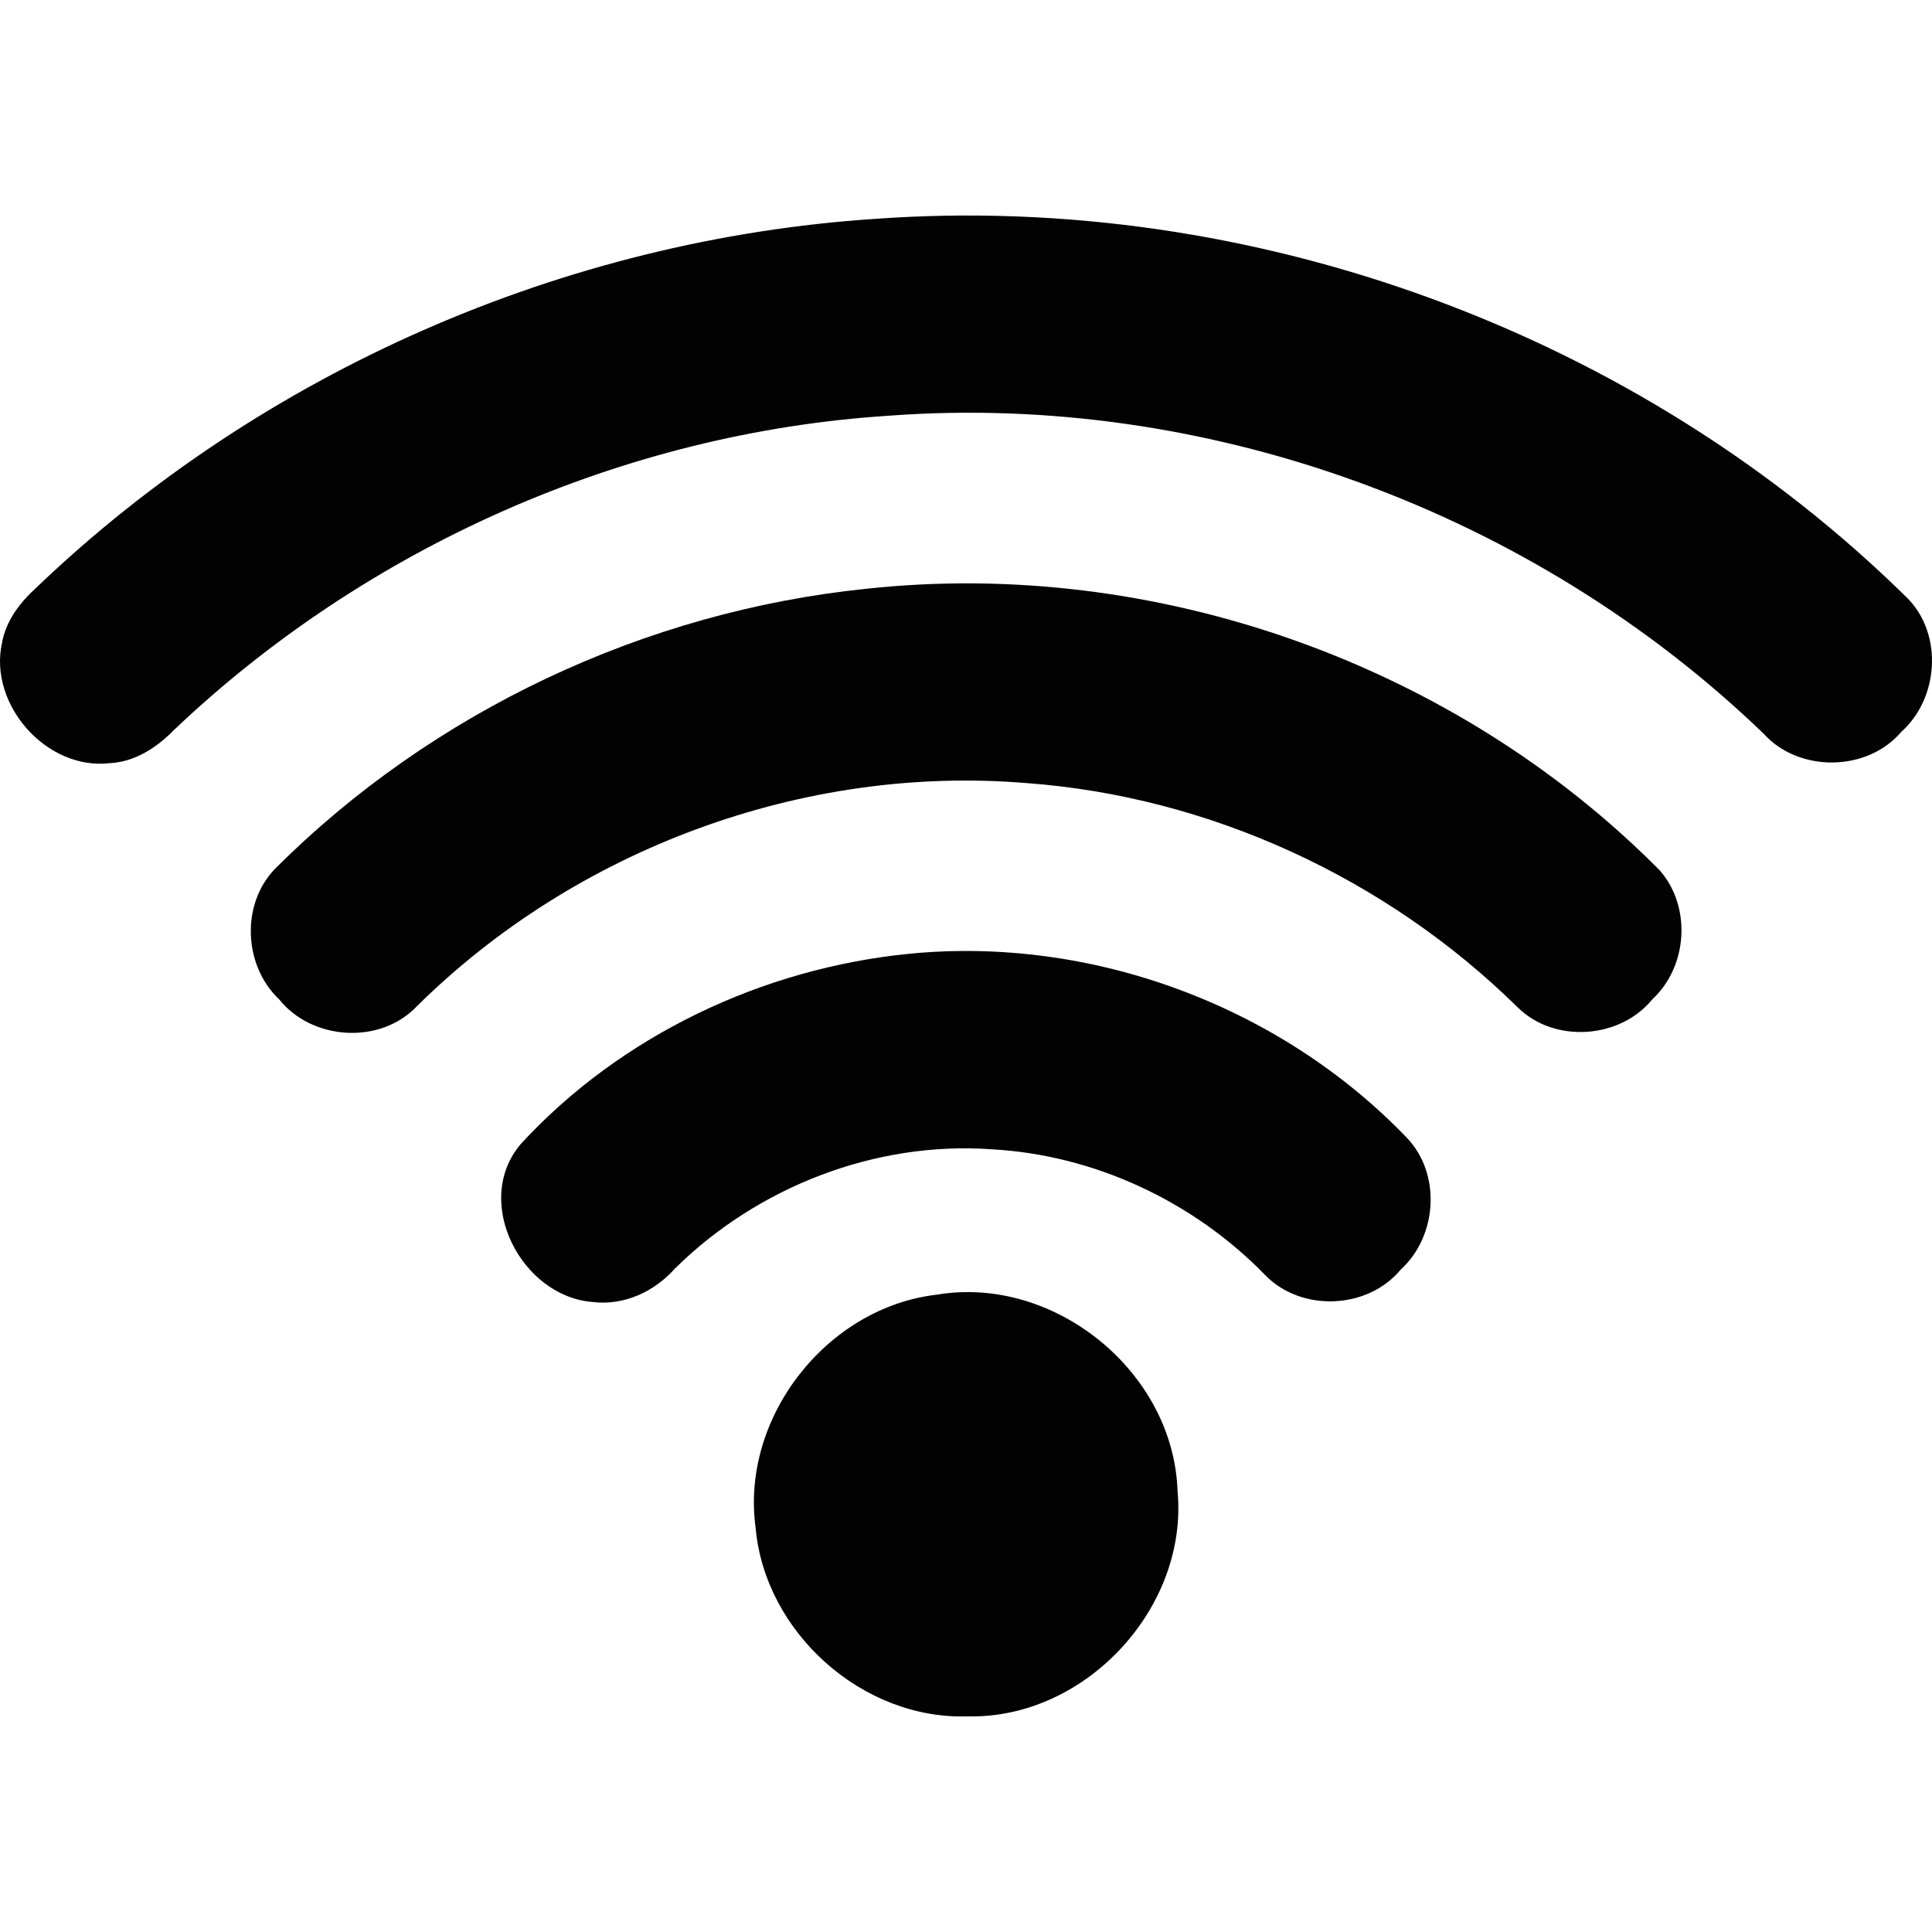 <?xml version="1.0" encoding="utf-8"?>
<!-- Generator: Adobe Illustrator 16.0.0, SVG Export Plug-In . SVG Version: 6.00 Build 0)  -->
<!DOCTYPE svg PUBLIC "-//W3C//DTD SVG 1.1//EN" "http://www.w3.org/Graphics/SVG/1.1/DTD/svg11.dtd">
<svg version="1.1" id="Layer_1" xmlns="http://www.w3.org/2000/svg" xmlns:xlink="http://www.w3.org/1999/xlink" x="0px" y="0px"
	 width="512px" height="512px" viewBox="0 0 512 512" enable-background="new 0 0 512 512" xml:space="preserve">
<path fill="#020202" d="M232.003,57.994c99.973-7.2,202.263,30.205,273.615,100.653c9.351,9.625,8.131,26.461-1.733,35.281
	c-9.058,10.679-27.2,10.868-36.55,0.465c-61.038-58.764-147.219-90.54-231.839-84.22c-70.299,4.522-138.399,34.803-189.41,83.302
	c-4.536,4.637-10.33,8.444-17,8.771c-16.71,1.959-32.165-15.505-28.558-31.851c1.018-5.868,4.786-10.755,9.095-14.664
	C69.343,98.552,149.517,63.434,232.003,57.994z"/>
<path fill="#020202" d="M229.529,156.035c76.593-8.331,156.126,19.901,210.329,74.632c8.468,9.675,7.413,25.495-1.997,34.189
	c-8.582,10.503-25.884,11.683-35.608,2.159c-34.703-34.212-81.62-55.937-130.269-59.493c-59.079-4.9-119.438,17.515-161.504,59.142
	c-9.701,10.253-27.769,9.086-36.5-1.822c-9.411-8.882-10.19-25.13-1.156-34.54C114.513,188.589,170.89,162.052,229.529,156.035z"/>
<path fill="#020202" d="M240.849,252.768c48.334-4.799,98.305,13.709,131.939,48.713c9.21,9.586,8.144,26.084-1.558,34.955
	c-8.808,10.63-26.462,11.347-36.035,1.382c-18.959-19.461-45.221-31.764-72.41-33.245c-30.856-2.2-62.08,9.989-83.992,31.675
	c-5.39,6.057-13.395,9.774-21.586,8.81c-19.022-1.334-32.227-26.727-19.123-41.968C164.544,274.393,202.125,256.613,240.849,252.768
	z"/>
<path fill="#020202" d="M248.3,343.094c31.148-5.227,62.759,20.495,63.764,52.079c2.89,30.972-24.45,60.362-55.533,59.681
	c-27.944,0.969-53.84-22.213-56.29-50.005C196.257,375.673,219.074,346.463,248.3,343.094z"/>
</svg>
